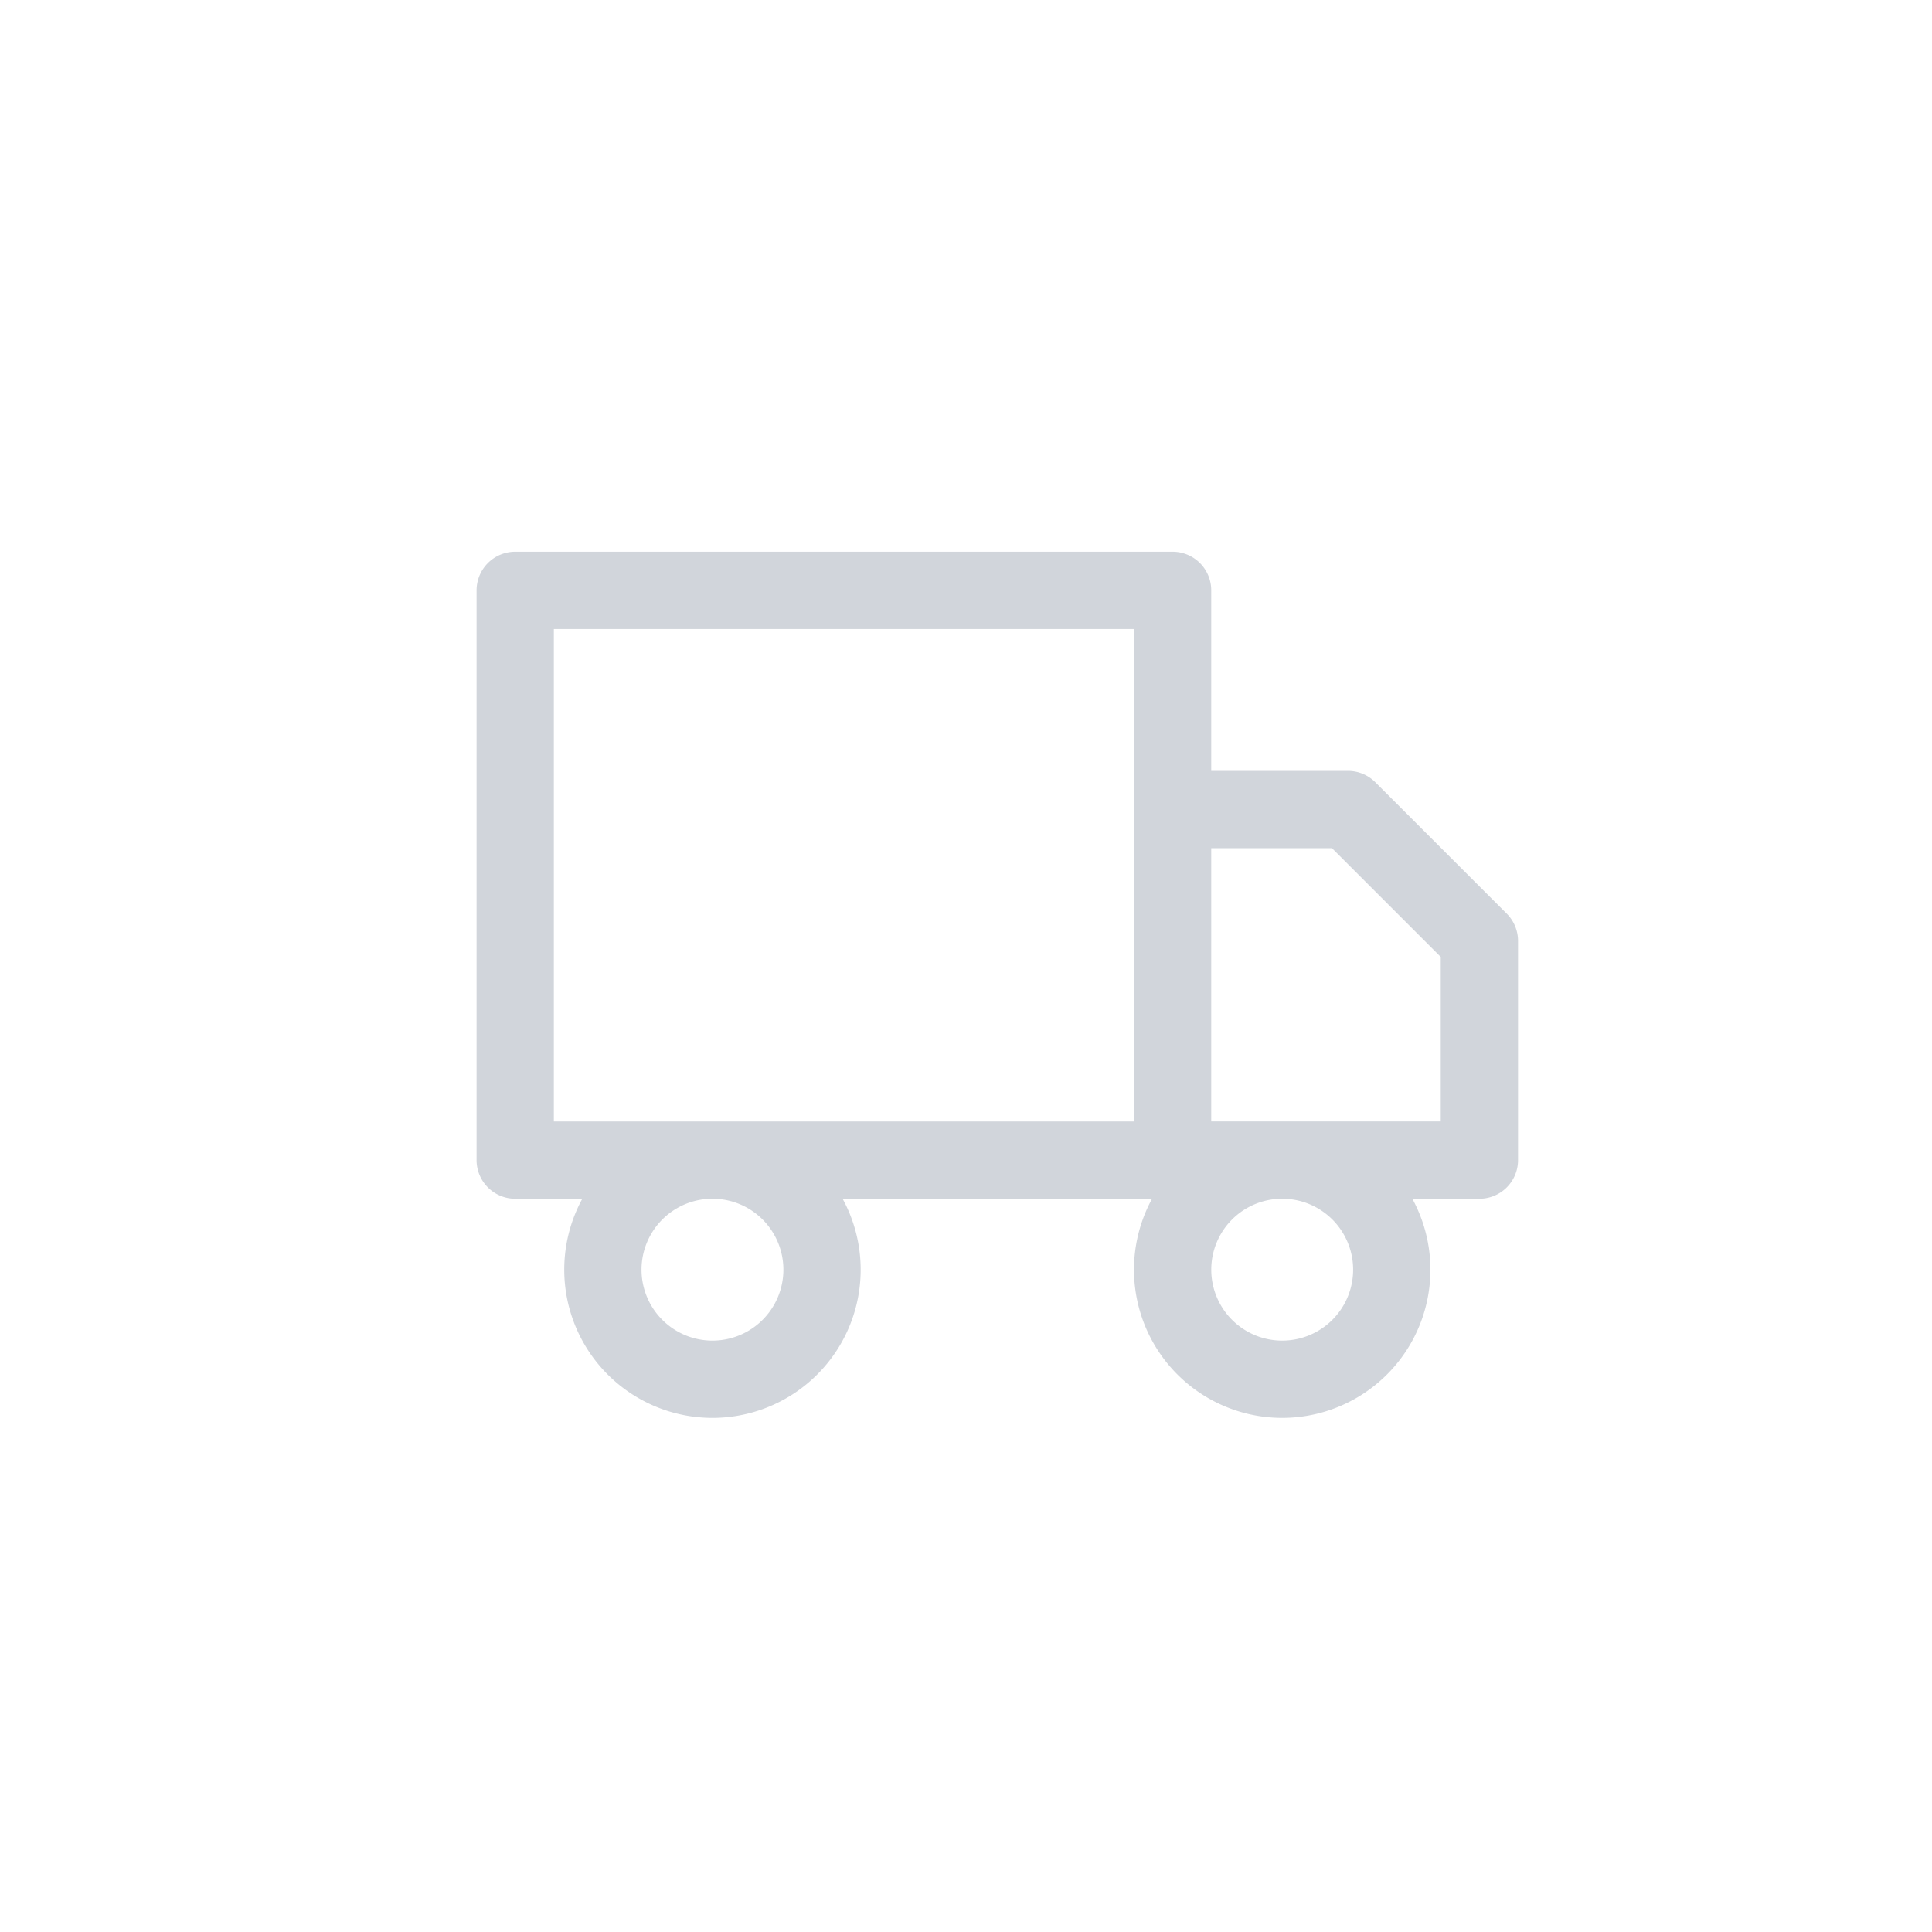 <svg width="30" height="30" viewBox="0 0 30 30" fill="none" xmlns="http://www.w3.org/2000/svg">
    <path d="M18.208 9.167H8v8.847h10.208V9.167zM18.208 12.57h2.723l2.041 2.041v3.403h-4.764V12.57zM11.063 21.417a1.701 1.701 0 1 0 0-3.403 1.701 1.701 0 0 0 0 3.403zM19.91 21.417a1.701 1.701 0 1 0 0-3.403 1.701 1.701 0 0 0 0 3.403z" stroke="#D1D5DB" stroke-width="1.2" stroke-linecap="round" stroke-linejoin="round"/>
</svg>
